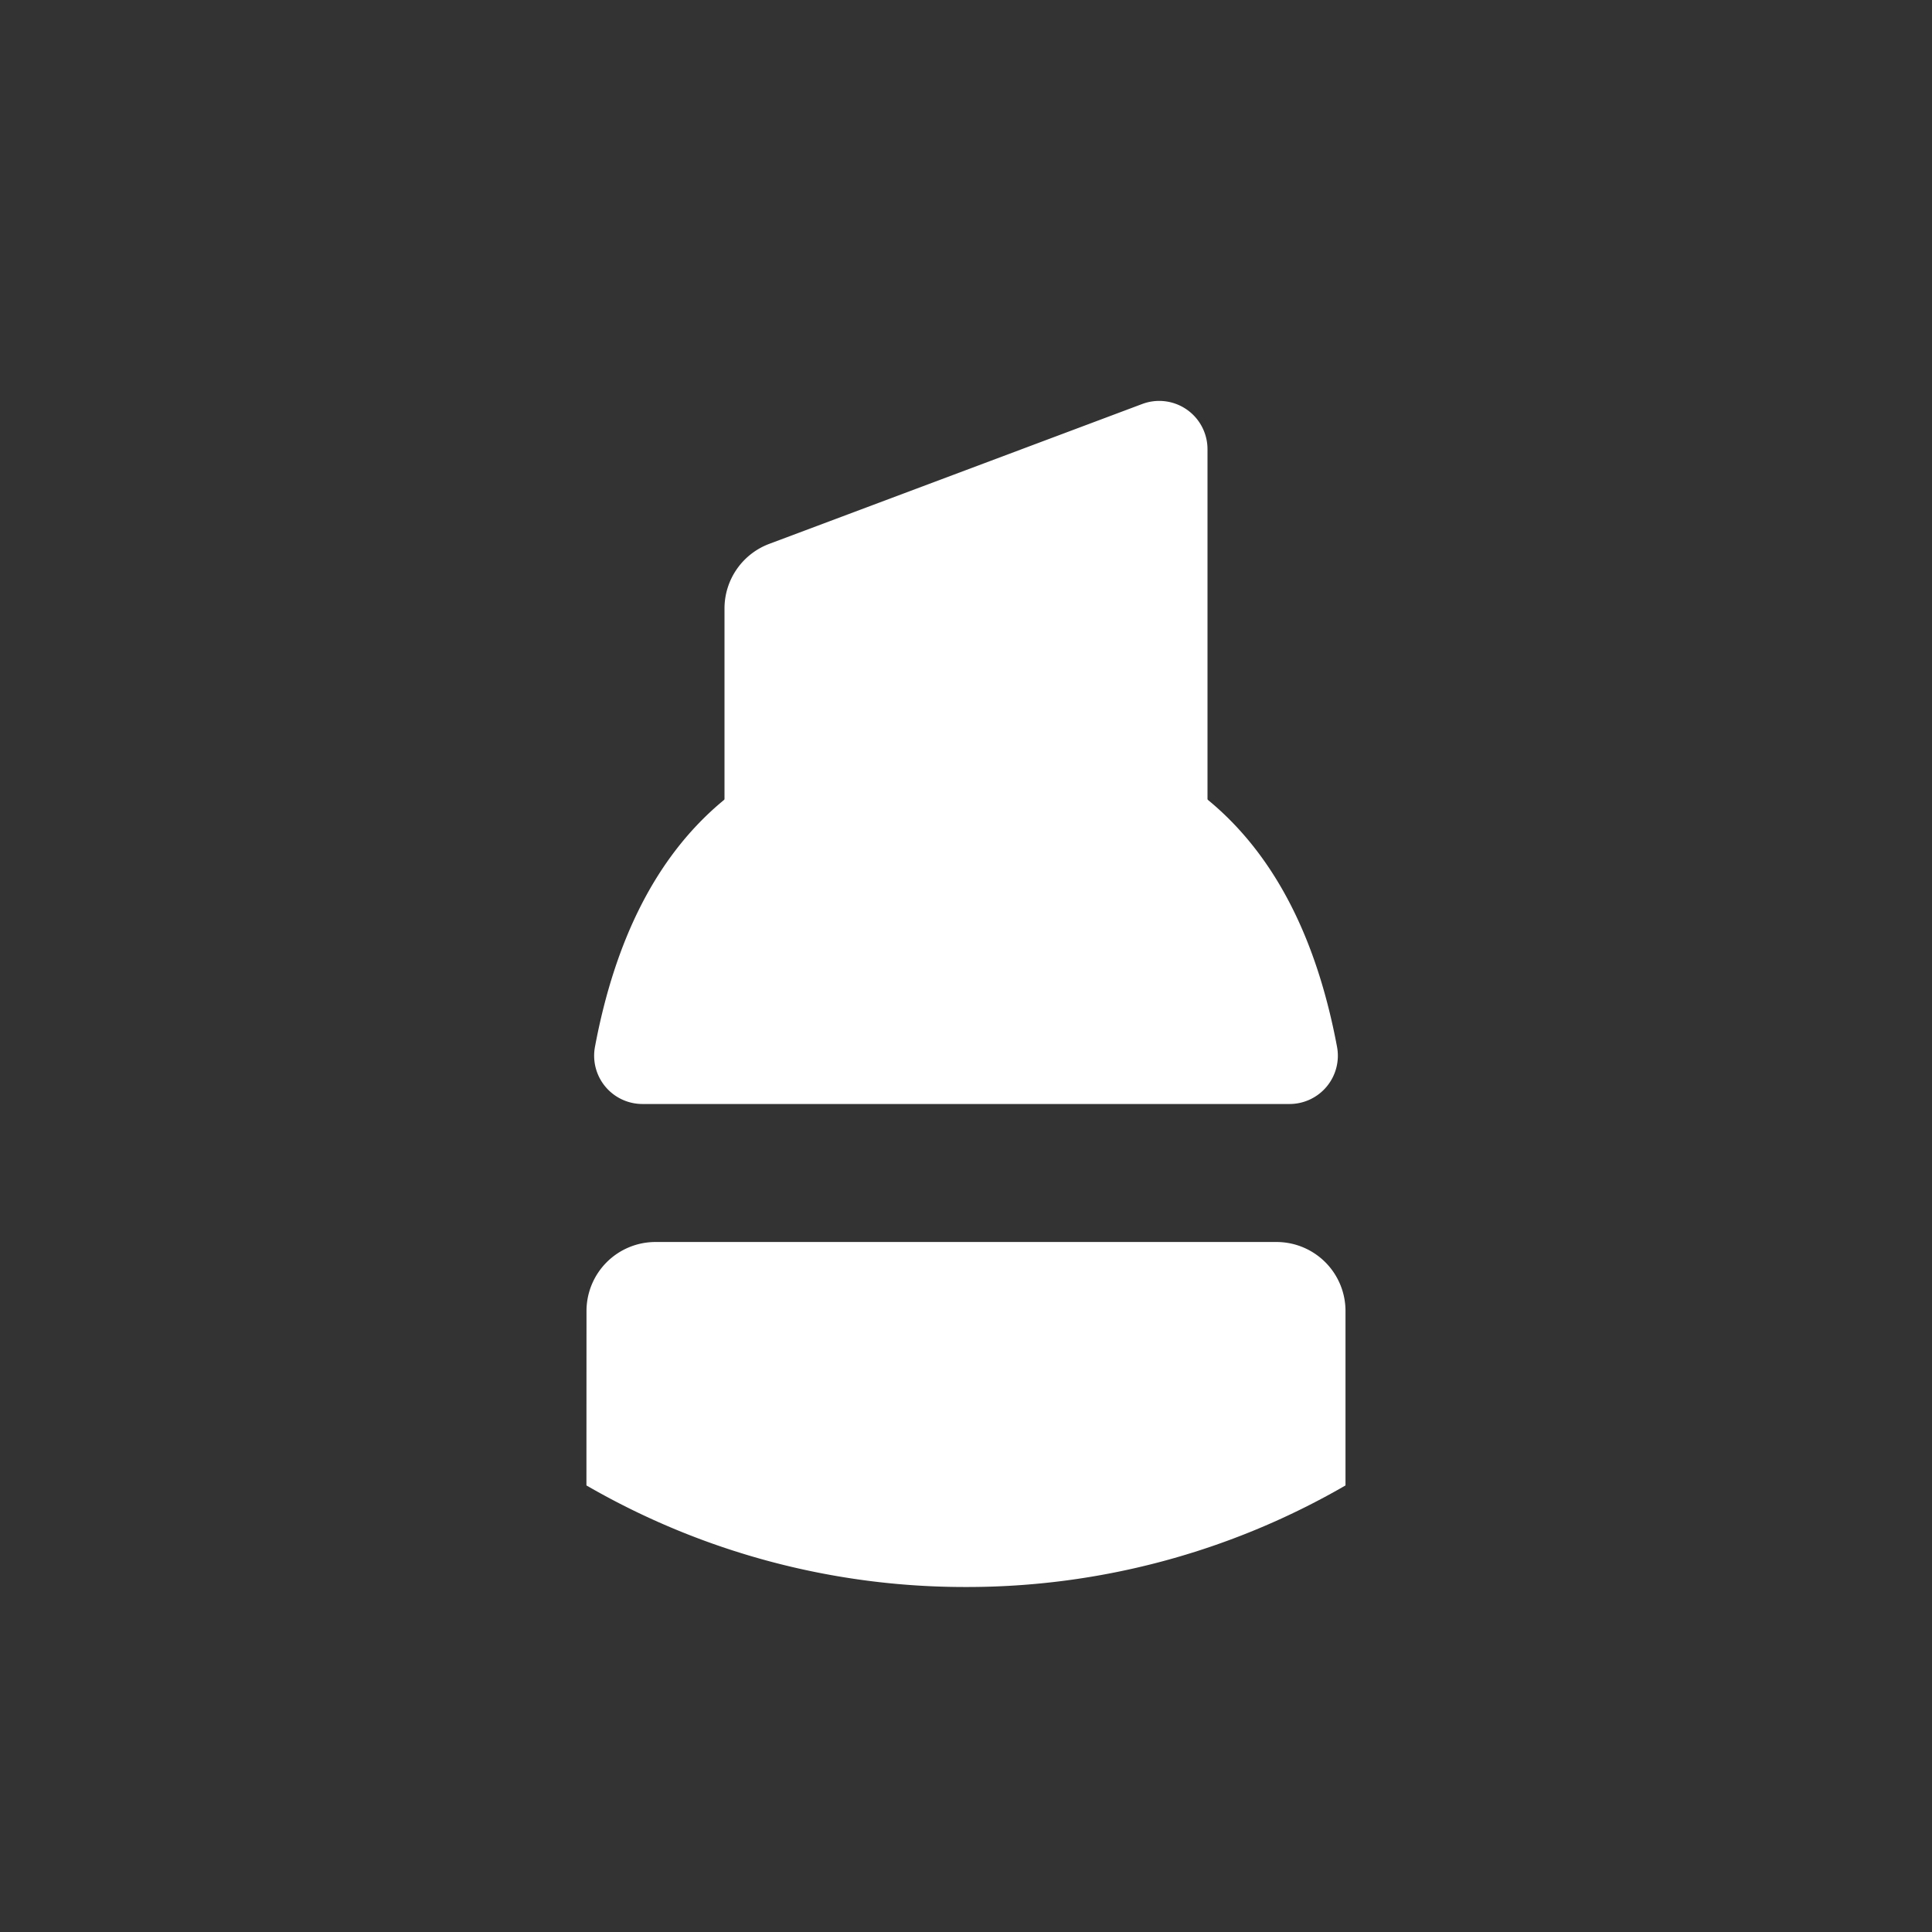 <svg width="28" height="28" viewBox="0 0 28 28" xmlns="http://www.w3.org/2000/svg">
    <rect x="0" y="0" width="28" height="28" fill="#333333" stroke="none"/>
    <g fill="#FFF" fill-rule="evenodd">
        <path d="M18.5 18a1 1 0 0 1 1 1v2.528A10.95 10.95 0 0 1 14 23a10.95 10.95 0 0 1-5.501-1.472L8.5 19a1 1 0 0 1 1-1h9zM14 10.5c3 0 4.792 1.556 5.377 4.67a.7.7 0 0 1-.685.83H9.308a.7.7 0 0 1-.685-.83C9.208 12.055 11 10.5 14 10.5z"/>
        <path d="m11.149 7.882 5.405-2.027a.7.7 0 0 1 .946.655v5.99a.5.5 0 0 1-.5.5h-6a.5.5 0 0 1-.5-.5V8.818a1 1 0 0 1 .649-.936z"/>
    </g>
</svg>
